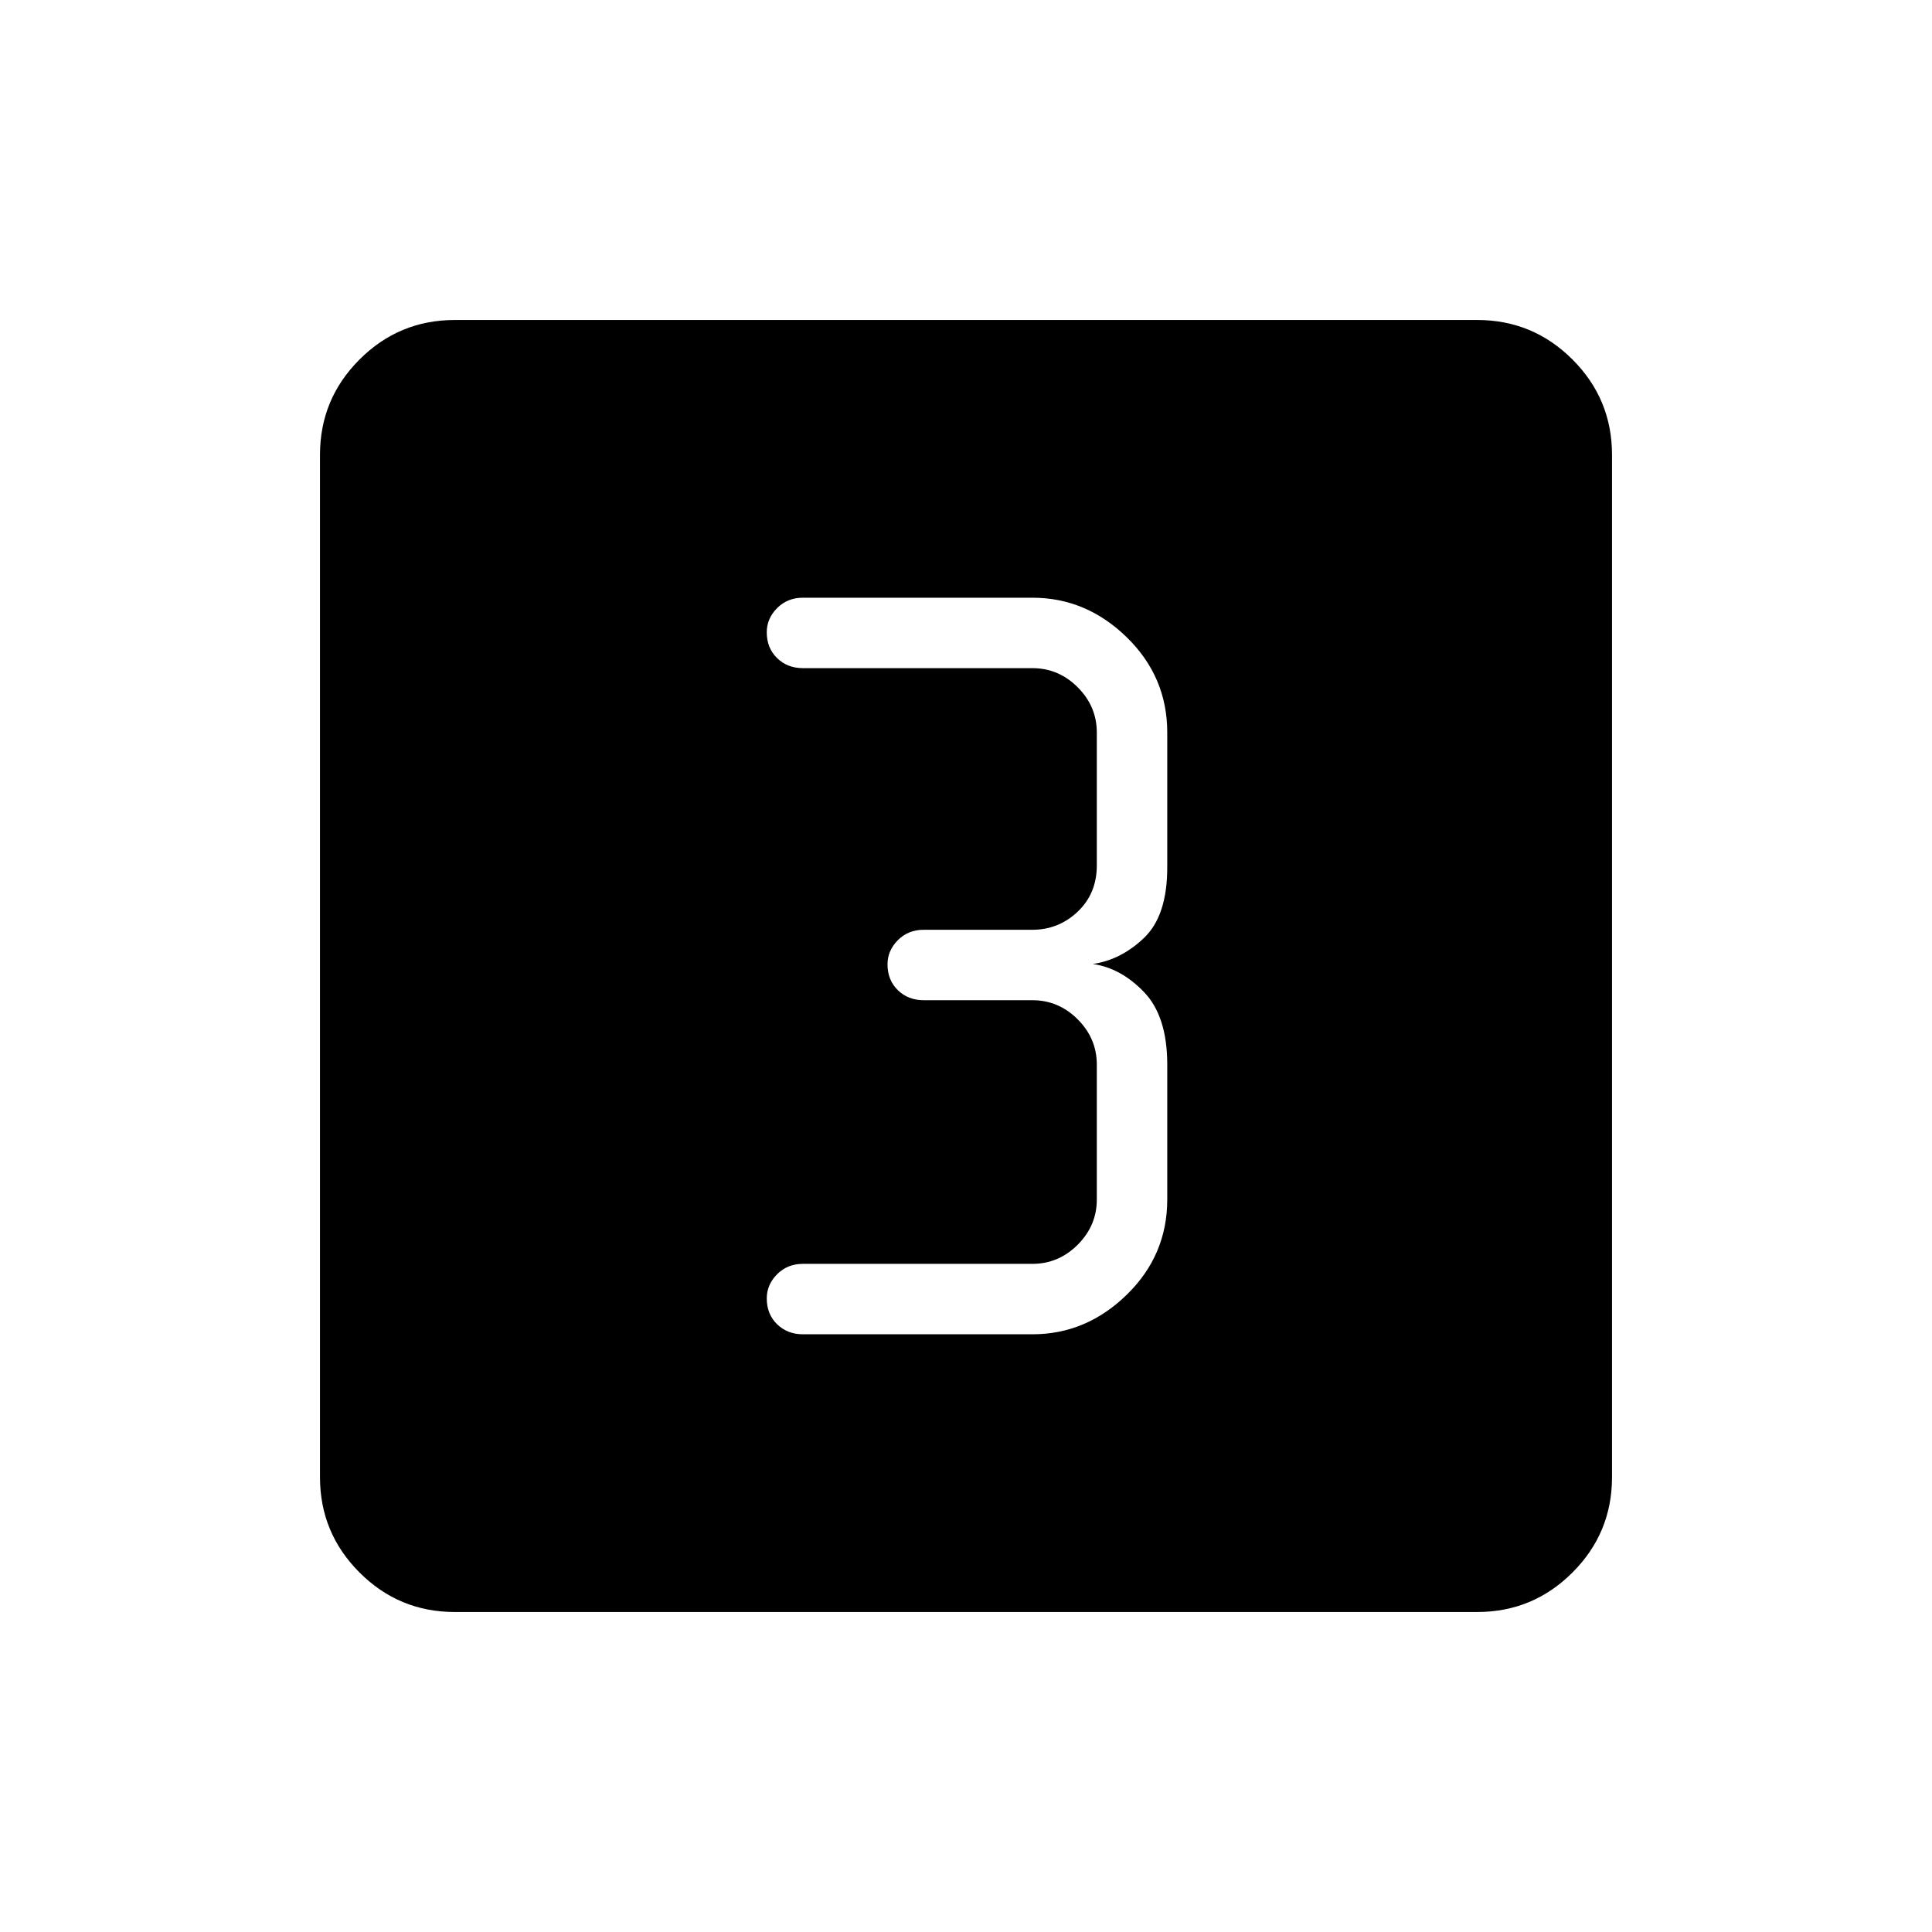 <svg xmlns="http://www.w3.org/2000/svg" height="48" viewBox="0 -960 960 960" width="48"><path d="M513-297q26.72 0 46.86-19.64Q580-336.27 580-364v-67q0-24-11.5-36T543-481q14-2 25.5-13t11.5-35v-67q0-27.72-20.14-47.36T513-663H399q-7.75 0-12.87 5.18-5.13 5.17-5.13 12 0 7.82 5.13 12.82 5.12 5 12.87 5h114q13 0 22.5 9.5T545-596v66q0 14-9.5 23t-22.5 9h-54q-7.75 0-12.87 5.18-5.13 5.17-5.13 12 0 7.82 5.13 12.82 5.12 5 12.87 5h54q13 0 22.5 9.5T545-431v67q0 13-9.5 22.5T513-332H399q-7.75 0-12.87 5.18-5.13 5.17-5.13 12 0 7.82 5.13 12.82 5.12 5 12.87 5h114ZM226-159q-27.73 0-47.36-19.64Q159-198.27 159-226v-508q0-27.72 19.64-47.36Q198.27-801 226-801h508q27.72 0 47.36 19.64T801-734v508q0 27.73-19.64 47.36Q761.72-159 734-159H226Z"/></svg>